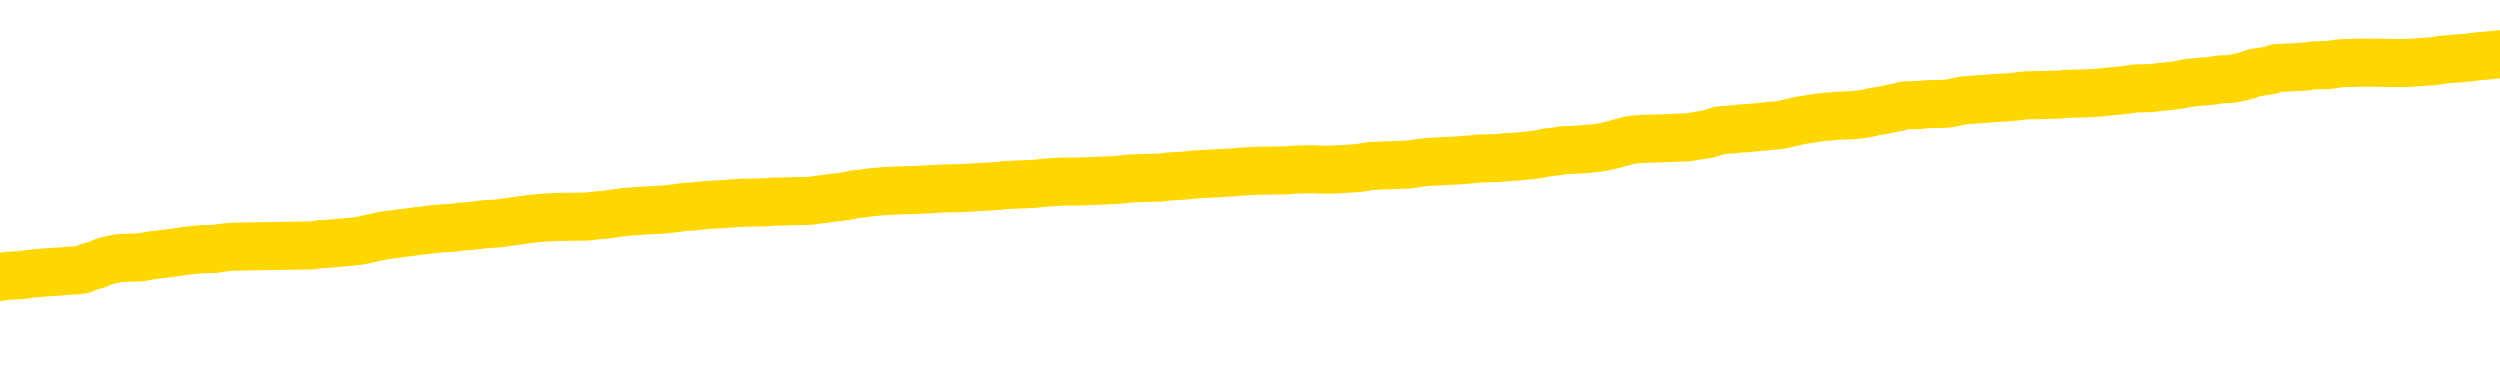 <svg xmlns="http://www.w3.org/2000/svg" version="1.1" viewBox="0 0 6500 1000">
	<path fill="none" stroke="gold" stroke-width="125" stroke-linecap="round" stroke-linejoin="round" d="M0 280462  L-1304137 280462 L-1303952 280460 L-1303462 280458 L-1303169 280457 L-1302857 280454 L-1302623 280453 L-1302569 280450 L-1302510 280448 L-1302357 280446 L-1302317 280444 L-1302184 280443 L-1301891 280441 L-1301351 280441 L-1300740 280440 L-1300693 280440 L-1300052 280439 L-1300019 280439 L-1299494 280439 L-1299361 280437 L-1298971 280435 L-1298643 280432 L-1298525 280430 L-1298314 280427 L-1297597 280427 L-1297027 280426 L-1296920 280426 L-1296746 280425 L-1296524 280422 L-1296123 280421 L-1296097 280418 L-1295169 280416 L-1295081 280413 L-1294999 280411 L-1294929 280408 L-1294632 280407 L-1294480 280404 L-1292590 280405 L-1292489 280405 L-1292227 280405 L-1291933 280407 L-1291792 280404 L-1291543 280404 L-1291507 280403 L-1291349 280402 L-1290885 280399 L-1290632 280398 L-1290420 280395 L-1290169 280394 L-1289820 280393 L-1288892 280390 L-1288799 280388 L-1288388 280386 L-1287217 280384 L-1286028 280382 L-1285936 280380 L-1285908 280377 L-1285642 280375 L-1285343 280372 L-1285215 280370 L-1285177 280367 L-1284363 280367 L-1283979 280368 L-1282918 280370 L-1282857 280370 L-1282592 280395 L-1282120 280420 L-1281928 280444 L-1281664 280468 L-1281328 280467 L-1281192 280466 L-1280737 280464 L-1279993 280463 L-1279976 280462 L-1279810 280459 L-1279742 280459 L-1279226 280458 L-1278198 280458 L-1278001 280457 L-1277513 280455 L-1277151 280454 L-1276742 280454 L-1276357 280455 L-1274653 280455 L-1274555 280455 L-1274483 280455 L-1274422 280455 L-1274237 280454 L-1273901 280454 L-1273260 280453 L-1273184 280451 L-1273122 280451 L-1272936 280450 L-1272856 280450 L-1272679 280449 L-1272660 280448 L-1272430 280448 L-1272042 280446 L-1271153 280446 L-1271114 280445 L-1271026 280444 L-1270998 280441 L-1269990 280440 L-1269840 280437 L-1269816 280436 L-1269683 280435 L-1269644 280434 L-1268385 280432 L-1268327 280432 L-1267788 280431 L-1267735 280431 L-1267688 280431 L-1267293 280430 L-1267154 280428 L-1266954 280427 L-1266807 280427 L-1266643 280427 L-1266366 280428 L-1266007 280428 L-1265455 280427 L-1264810 280426 L-1264551 280423 L-1264397 280422 L-1263996 280421 L-1263956 280420 L-1263836 280418 L-1263774 280420 L-1263760 280420 L-1263666 280420 L-1263373 280418 L-1263222 280413 L-1262891 280411 L-1262813 280408 L-1262738 280407 L-1262511 280403 L-1262445 280400 L-1262217 280398 L-1262164 280395 L-1262000 280394 L-1260994 280393 L-1260811 280391 L-1260260 280390 L-1259867 280388 L-1259469 280386 L-1258619 280384 L-1258541 280382 L-1257962 280381 L-1257520 280381 L-1257279 280380 L-1257122 280380 L-1256721 280377 L-1256701 280377 L-1256256 280376 L-1255850 280375 L-1255715 280372 L-1255539 280370 L-1255403 280367 L-1255153 280365 L-1254153 280363 L-1254071 280362 L-1253935 280361 L-1253897 280359 L-1253007 280358 L-1252791 280357 L-1252348 280356 L-1252230 280354 L-1252174 280353 L-1251497 280353 L-1251397 280352 L-1251368 280352 L-1250026 280350 L-1249621 280349 L-1249581 280348 L-1248653 280347 L-1248555 280345 L-1248422 280344 L-1248017 280343 L-1247991 280342 L-1247898 280340 L-1247682 280339 L-1247271 280336 L-1246117 280334 L-1245826 280331 L-1245797 280329 L-1245189 280327 L-1244939 280325 L-1244919 280324 L-1243990 280322 L-1243938 280320 L-1243816 280319 L-1243798 280316 L-1243643 280315 L-1243467 280312 L-1243331 280311 L-1243274 280310 L-1243166 280308 L-1243081 280307 L-1242848 280306 L-1242773 280304 L-1242464 280303 L-1242347 280302 L-1242177 280301 L-1242086 280299 L-1241983 280299 L-1241960 280298 L-1241883 280298 L-1241785 280296 L-1241418 280294 L-1241313 280293 L-1240810 280292 L-1240358 280290 L-1240320 280289 L-1240296 280288 L-1240255 280287 L-1240126 280285 L-1240025 280284 L-1239584 280283 L-1239302 280281 L-1238709 280280 L-1238579 280279 L-1238304 280276 L-1238152 280275 L-1237999 280274 L-1237914 280271 L-1237836 280270 L-1237650 280269 L-1237599 280269 L-1237571 280267 L-1237492 280266 L-1237469 280265 L-1237185 280262 L-1236582 280260 L-1235586 280258 L-1235288 280257 L-1234555 280256 L-1234310 280255 L-1234220 280253 L-1233643 280252 L-1232944 280251 L-1232192 280250 L-1231874 280248 L-1231491 280246 L-1231414 280244 L-1230779 280243 L-1230594 280242 L-1230506 280242 L-1230376 280242 L-1230064 280241 L-1230014 280239 L-1229872 280238 L-1229851 280237 L-1228883 280235 L-1228337 280234 L-1227859 280234 L-1227798 280234 L-1227474 280234 L-1227453 280233 L-1227391 280233 L-1227180 280232 L-1227104 280230 L-1227049 280229 L-1227026 280228 L-1226987 280227 L-1226972 280225 L-1226214 280224 L-1226198 280223 L-1225398 280221 L-1225246 280220 L-1224341 280219 L-1223835 280218 L-1223605 280215 L-1223564 280215 L-1223449 280214 L-1223272 280212 L-1222518 280214 L-1222383 280212 L-1222219 280211 L-1221901 280210 L-1221725 280207 L-1220703 280205 L-1220679 280202 L-1220428 280201 L-1220215 280198 L-1219581 280197 L-1219343 280195 L-1219311 280192 L-1219133 280189 L-1219052 280187 L-1218963 280186 L-1218898 280183 L-1218458 280181 L-1218435 280179 L-1217894 280178 L-1217638 280177 L-1217143 280175 L-1216266 280174 L-1216229 280173 L-1216176 280172 L-1216135 280170 L-1216018 280169 L-1215741 280168 L-1215534 280165 L-1215337 280163 L-1215314 280160 L-1215264 280158 L-1215224 280156 L-1215146 280155 L-1214549 280152 L-1214489 280151 L-1214385 280150 L-1214231 280149 L-1213599 280147 L-1212919 280146 L-1212616 280143 L-1212269 280142 L-1212071 280141 L-1212023 280138 L-1211703 280137 L-1211075 280136 L-1210928 280135 L-1210892 280133 L-1210834 280132 L-1210758 280129 L-1210516 280129 L-1210428 280128 L-1210334 280127 L-1210040 280126 L-1209906 280124 L-1209846 280123 L-1209809 280120 L-1209537 280120 L-1208531 280119 L-1208355 280118 L-1208304 280118 L-1208012 280117 L-1207819 280114 L-1207486 280113 L-1206980 280112 L-1206418 280109 L-1206403 280106 L-1206386 280105 L-1206286 280103 L-1206171 280100 L-1206132 280097 L-1206094 280096 L-1206029 280096 L-1206001 280095 L-1205862 280096 L-1205569 280096 L-1205519 280096 L-1205414 280096 L-1205149 280095 L-1204684 280094 L-1204540 280094 L-1204485 280091 L-1204428 280090 L-1204237 280089 L-1203872 280087 L-1203657 280087 L-1203463 280087 L-1203405 280087 L-1203346 280085 L-1203192 280083 L-1202922 280082 L-1202492 280089 L-1202477 280089 L-1202400 280087 L-1202335 280086 L-1202206 280077 L-1202183 280076 L-1201899 280074 L-1201851 280073 L-1201796 280072 L-1201334 280071 L-1201295 280071 L-1201254 280069 L-1201064 280068 L-1200584 280067 L-1200097 280066 L-1200080 280064 L-1200042 280063 L-1199786 280062 L-1199708 280059 L-1199478 280058 L-1199462 280055 L-1199168 280053 L-1198726 280051 L-1198279 280050 L-1197774 280049 L-1197620 280048 L-1197334 280046 L-1197294 280044 L-1196963 280043 L-1196741 280041 L-1196224 280039 L-1196148 280037 L-1195900 280035 L-1195706 280032 L-1195646 280031 L-1194869 280030 L-1194795 280030 L-1194565 280028 L-1194548 280028 L-1194486 280027 L-1194291 280026 L-1193826 280026 L-1193803 280025 L-1193673 280025 L-1192373 280025 L-1192356 280025 L-1192279 280023 L-1192185 280023 L-1191968 280023 L-1191816 280022 L-1191638 280023 L-1191583 280025 L-1191297 280026 L-1191257 280026 L-1190887 280026 L-1190447 280026 L-1190264 280026 L-1189943 280025 L-1189648 280025 L-1189202 280022 L-1189130 280021 L-1188668 280018 L-1188230 280017 L-1188048 280016 L-1186594 280013 L-1186462 280012 L-1186005 280009 L-1185779 280008 L-1185392 280005 L-1184876 280003 L-1183922 280000 L-1183127 279998 L-1182453 279996 L-1182027 279994 L-1181716 279993 L-1181486 279989 L-1180803 279985 L-1180790 279981 L-1180580 279976 L-1180558 279975 L-1180384 279972 L-1179434 279971 L-1179165 279968 L-1178350 279967 L-1178040 279965 L-1178002 279963 L-1177945 279961 L-1177328 279959 L-1176690 279957 L-1175064 279956 L-1174390 279954 L-1173748 279954 L-1173671 279954 L-1173614 279954 L-1173579 279954 L-1173550 279953 L-1173438 279950 L-1173421 279949 L-1173398 279948 L-1173244 279947 L-1173191 279944 L-1173113 279943 L-1172994 279942 L-1172896 279940 L-1172779 279939 L-1172509 279936 L-1172239 279935 L-1172222 279933 L-1172022 279931 L-1171875 279929 L-1171648 279927 L-1171514 279926 L-1171205 279925 L-1171146 279924 L-1170792 279921 L-1170444 279920 L-1170343 279919 L-1170279 279916 L-1170219 279915 L-1169834 279912 L-1169453 279911 L-1169349 279910 L-1169089 279908 L-1168818 279906 L-1168658 279904 L-1168626 279903 L-1168564 279902 L-1168423 279901 L-1168239 279899 L-1168194 279898 L-1167906 279898 L-1167890 279897 L-1167657 279897 L-1167596 279896 L-1167558 279896 L-1166978 279894 L-1166844 279893 L-1166821 279888 L-1166803 279879 L-1166785 279869 L-1166769 279858 L-1166745 279848 L-1166729 279841 L-1166707 279832 L-1166691 279823 L-1166667 279818 L-1166651 279812 L-1166629 279809 L-1166612 279806 L-1166563 279802 L-1166491 279798 L-1166456 279792 L-1166433 279787 L-1166397 279782 L-1166356 279777 L-1166319 279774 L-1166303 279769 L-1166279 279765 L-1166242 279763 L-1166225 279759 L-1166201 279756 L-1166184 279754 L-1166165 279751 L-1166149 279749 L-1166120 279745 L-1166094 279741 L-1166049 279740 L-1166032 279737 L-1165990 279736 L-1165942 279733 L-1165872 279731 L-1165856 279728 L-1165840 279726 L-1165778 279724 L-1165739 279723 L-1165700 279722 L-1165534 279720 L-1165469 279719 L-1165453 279718 L-1165408 279715 L-1165350 279714 L-1165137 279713 L-1165104 279712 L-1165062 279710 L-1164983 279709 L-1164446 279708 L-1164368 279706 L-1164264 279704 L-1164175 279703 L-1163999 279701 L-1163648 279700 L-1163492 279699 L-1163055 279697 L-1162898 279696 L-1162768 279695 L-1162064 279692 L-1161863 279691 L-1160902 279689 L-1160420 279687 L-1160321 279687 L-1160229 279686 L-1159984 279685 L-1159910 279683 L-1159468 279681 L-1159372 279680 L-1159356 279678 L-1159340 279677 L-1159316 279676 L-1158850 279674 L-1158633 279673 L-1158493 279672 L-1158199 279671 L-1158111 279669 L-1158069 279668 L-1158040 279667 L-1157867 279666 L-1157808 279664 L-1157732 279663 L-1157651 279662 L-1157581 279662 L-1157272 279660 L-1157187 279659 L-1156973 279658 L-1156938 279657 L-1156255 279655 L-1156156 279654 L-1155951 279653 L-1155904 279651 L-1155626 279650 L-1155564 279649 L-1155547 279646 L-1155469 279645 L-1155161 279643 L-1155136 279641 L-1155082 279639 L-1155060 279637 L-1154937 279636 L-1154801 279634 L-1154557 279632 L-1154432 279632 L-1153785 279631 L-1153769 279631 L-1153744 279631 L-1153564 279628 L-1153488 279627 L-1153396 279626 L-1152968 279625 L-1152552 279623 L-1152159 279621 L-1152081 279620 L-1152062 279618 L-1151698 279617 L-1151462 279616 L-1151234 279614 L-1150921 279613 L-1150843 279612 L-1150762 279609 L-1150584 279607 L-1150568 279605 L-1150303 279603 L-1150223 279602 L-1149993 279600 L-1149767 279599 L-1149451 279599 L-1149276 279598 L-1148915 279598 L-1148523 279596 L-1148453 279594 L-1148390 279593 L-1148249 279590 L-1148198 279589 L-1148096 279586 L-1147594 279585 L-1147397 279584 L-1147150 279582 L-1146965 279581 L-1146665 279580 L-1146589 279579 L-1146423 279576 L-1145539 279575 L-1145510 279572 L-1145387 279570 L-1144808 279568 L-1144730 279567 L-1144017 279567 L-1143705 279567 L-1143492 279567 L-1143475 279567 L-1143089 279567 L-1142564 279565 L-1142117 279563 L-1141788 279562 L-1141635 279561 L-1141309 279561 L-1141131 279559 L-1141049 279559 L-1140843 279557 L-1140668 279556 L-1139739 279554 L-1138849 279553 L-1138810 279552 L-1138582 279552 L-1138203 279550 L-1137415 279549 L-1137181 279548 L-1137105 279547 L-1136748 279545 L-1136176 279543 L-1135909 279542 L-1135522 279540 L-1135419 279540 L-1135249 279540 L-1134630 279540 L-1134419 279540 L-1134111 279540 L-1134058 279539 L-1133931 279538 L-1133878 279536 L-1133758 279535 L-1133422 279533 L-1132463 279531 L-1132332 279529 L-1132130 279527 L-1131499 279526 L-1131187 279525 L-1130773 279524 L-1130746 279522 L-1130601 279521 L-1130181 279520 L-1128848 279520 L-1128801 279519 L-1128673 279516 L-1128656 279515 L-1128078 279512 L-1127872 279511 L-1127842 279510 L-1127802 279508 L-1127744 279507 L-1127707 279506 L-1127628 279504 L-1127485 279503 L-1127031 279502 L-1126913 279501 L-1126628 279499 L-1126255 279498 L-1126159 279497 L-1125832 279496 L-1125477 279494 L-1125307 279493 L-1125260 279492 L-1125151 279490 L-1125062 279489 L-1125034 279488 L-1124958 279485 L-1124654 279484 L-1124621 279481 L-1124549 279480 L-1124181 279479 L-1123846 279478 L-1123765 279478 L-1123545 279476 L-1123374 279475 L-1123346 279474 L-1122849 279473 L-1122300 279470 L-1121419 279469 L-1121321 279466 L-1121244 279465 L-1120969 279464 L-1120722 279461 L-1120648 279460 L-1120586 279457 L-1120468 279456 L-1120425 279455 L-1120315 279453 L-1120238 279451 L-1119538 279450 L-1119292 279448 L-1119252 279447 L-1119096 279446 L-1118497 279446 L-1118270 279446 L-1118178 279446 L-1117703 279446 L-1117105 279443 L-1116586 279442 L-1116565 279441 L-1116419 279439 L-1116099 279439 L-1115557 279439 L-1115325 279439 L-1115155 279439 L-1114668 279438 L-1114441 279437 L-1114356 279435 L-1114010 279434 L-1113684 279434 L-1113161 279433 L-1112833 279432 L-1112233 279430 L-1112035 279428 L-1111983 279427 L-1111943 279425 L-1111661 279424 L-1110977 279421 L-1110667 279420 L-1110642 279418 L-1110451 279416 L-1110228 279415 L-1110142 279414 L-1109478 279411 L-1109454 279410 L-1109232 279407 L-1108902 279406 L-1108550 279404 L-1108345 279402 L-1108113 279400 L-1107855 279398 L-1107665 279396 L-1107618 279395 L-1107391 279393 L-1107356 279392 L-1107200 279391 L-1106985 279389 L-1106812 279388 L-1106721 279387 L-1106444 279386 L-1106200 279384 L-1105885 279383 L-1105459 279383 L-1105421 279383 L-1104938 279383 L-1104705 279383 L-1104493 279382 L-1104267 279381 L-1103717 279381 L-1103470 279379 L-1102636 279379 L-1102580 279378 L-1102558 279377 L-1102400 279375 L-1101939 279374 L-1101898 279373 L-1101558 279370 L-1101425 279369 L-1101202 279368 L-1100630 279366 L-1100158 279365 L-1099963 279364 L-1099771 279363 L-1099581 279361 L-1099479 279360 L-1099111 279359 L-1099065 279358 L-1098983 279356 L-1097690 279355 L-1097641 279354 L-1097373 279354 L-1097228 279354 L-1096677 279354 L-1096560 279352 L-1096479 279351 L-1096119 279350 L-1095896 279349 L-1095614 279347 L-1095285 279345 L-1094777 279343 L-1094665 279342 L-1094586 279341 L-1094422 279340 L-1094127 279340 L-1093659 279340 L-1093462 279341 L-1093411 279341 L-1092762 279340 L-1092640 279338 L-1092186 279338 L-1092150 279337 L-1091682 279336 L-1091571 279335 L-1091555 279333 L-1091338 279333 L-1091158 279332 L-1090626 279332 L-1089596 279332 L-1089397 279331 L-1088939 279329 L-1087990 279327 L-1087892 279326 L-1087538 279323 L-1087477 279322 L-1087463 279320 L-1087427 279319 L-1087058 279318 L-1086938 279317 L-1086696 279315 L-1086532 279314 L-1086345 279313 L-1086224 279312 L-1085153 279309 L-1084295 279308 L-1084083 279305 L-1083986 279304 L-1083811 279301 L-1083478 279300 L-1083406 279299 L-1083349 279297 L-1083173 279297 L-1082785 279296 L-1082549 279295 L-1082438 279294 L-1082321 279292 L-1081340 279291 L-1081315 279290 L-1080720 279287 L-1080688 279287 L-1080539 279286 L-1080255 279285 L-1079343 279285 L-1078397 279285 L-1078244 279283 L-1078141 279283 L-1078010 279282 L-1077867 279281 L-1077840 279280 L-1077726 279278 L-1077508 279277 L-1076826 279276 L-1076697 279274 L-1076394 279273 L-1076154 279271 L-1075821 279269 L-1075182 279268 L-1074840 279266 L-1074778 279264 L-1074622 279264 L-1073701 279264 L-1073230 279264 L-1073187 279264 L-1073174 279263 L-1073133 279262 L-1073111 279260 L-1073084 279259 L-1072940 279258 L-1072517 279257 L-1072182 279257 L-1071991 279255 L-1071562 279255 L-1071375 279254 L-1070986 279251 L-1070451 279250 L-1070079 279249 L-1070057 279249 L-1069807 279248 L-1069689 279246 L-1069613 279245 L-1069477 279244 L-1069438 279243 L-1069358 279241 L-1068964 279240 L-1068468 279239 L-1068356 279236 L-1068183 279235 L-1067875 279234 L-1067427 279232 L-1067104 279231 L-1066962 279228 L-1066535 279226 L-1066381 279223 L-1066326 279221 L-1065512 279220 L-1065493 279218 L-1065121 279217 L-1065064 279217 L-1063935 279216 L-1063867 279216 L-1063309 279214 L-1063114 279213 L-1062978 279212 L-1062744 279211 L-1062397 279209 L-1062363 279207 L-1062327 279205 L-1062259 279203 L-1061910 279202 L-1061738 279200 L-1061253 279199 L-1061237 279198 L-1060912 279196 L-1060754 279195 L-1059613 279193 L-1059589 279191 L-1059397 279189 L-1059203 279188 L-1058953 279186 L-1058936 279185 L-1057916 279184 L-1057618 279182 L-1057543 279181 L-1057406 279179 L-1057231 279177 L-1056654 279175 L-1056438 279173 L-1056375 279172 L-1056244 279171 L-1056207 279168 L-1055684 279167 L-1055546 279671 L-1055532 279671 L-1055509 279671 L-1055488 279671 L-1055261 279166 L-1054485 279166 L-1054444 279166 L-1054076 279166 L-1053998 279165 L-1053946 279163 L-1053273 279162 L-1052530 279161 L-1052105 279161 L-1051658 279159 L-1050596 279158 L-1050284 279156 L-1049874 279156 L-1049802 279154 L-1049278 279154 L-1049183 279154 L-1049165 279154 L-1048721 279153 L-1048535 279150 L-1047755 279148 L-1047083 279147 L-1046670 279143 L-1046439 279140 L-1046298 279139 L-1046216 279136 L-1046196 279135 L-1046120 279135 L-1045992 279134 L-1045675 279135 L-1045451 279135 L-1045126 279134 L-1045064 279134 L-1044694 279134 L-1044661 279134 L-1044452 279134 L-1043784 279134 L-1043707 279134 L-1043549 279131 L-1043438 279131 L-1043112 279130 L-1042957 279129 L-1042616 279129 L-1042559 279126 L-1042221 279124 L-1042017 279122 L-1041964 279120 L-1040588 279119 L-1040458 279117 L-1040025 279116 L-1039704 279115 L-1038877 279112 L-1038753 279111 L-1038022 279108 L-1037867 279106 L-1037826 279104 L-1037772 279103 L-1037749 279102 L-1037635 279101 L-1037338 279099 L-1037049 279098 L-1036994 279097 L-1036874 279096 L-1036843 279094 L-1036744 279093 L-1036300 279093 L-1036148 279092 L-1035313 279092 L-1034771 279090 L-1034436 279090 L-1034421 279089 L-1034345 279088 L-1034229 279087 L-1034034 279085 L-1033770 279084 L-1032935 279083 L-1032839 279081 L-1032317 279080 L-1032276 279079 L-1032176 279078 L-1031348 279078 L-1031213 279076 L-1030874 279076 L-1030320 279075 L-1029941 279074 L-1029778 279073 L-1029468 279071 L-1028655 279070 L-1028349 279069 L-1028081 279069 L-1027759 279069 L-1027438 279070 L-1027163 279070 L-1026334 279067 L-1026239 279066 L-1026146 279062 L-1026042 279058 L-1025655 279055 L-1025175 279052 L-1025159 279051 L-1025040 279050 L-1024672 279047 L-1024577 279046 L-1023743 279043 L-1023666 279042 L-1023367 279041 L-1023276 279039 L-1022869 279037 L-1022759 279034 L-1022059 279033 L-1021586 279032 L-1021526 279030 L-1021307 279028 L-1021033 279027 L-1020921 279025 L-1019893 279024 L-1019507 279023 L-1019487 279021 L-1019154 279020 L-1018909 279019 L-1018476 279018 L-1018366 279016 L-1018248 279015 L-1017796 279012 L-1017206 279011 L-1016869 279010 L-1014977 279009 L-1014863 279006 L-1014651 279005 L-1013333 279004 L-1013226 278716 L-1013160 278432 L-1013124 278170 L-1013062 278170 L-1012563 278455 L-1011888 278736 L-1011866 278996 L-1011595 278993 L-1010627 278993 L-1009938 278992 L-1009776 278991 L-1009235 278989 L-1009146 278988 L-1008126 278987 L-1007179 278984 L-1006813 278986 L-1006710 278987 L-1006122 278987 L-1006062 278987 L-1005962 278986 L-1005522 278983 L-1005414 278982 L-1004973 278981 L-1003973 278977 L-1003716 278973 L-1003613 278969 L-1003483 278966 L-1003117 278964 L-1002536 278961 L-1002505 278960 L-1002189 278959 L-1000206 278958 L-1000091 278956 L-1000023 278956 L-999664 278955 L-998046 278954 L-997868 278954 L-997724 278954 L-996901 278955 L-996849 278956 L-996794 278956 L-996360 278956 L-995380 278958 L-995306 278958 L-994221 278956 L-994008 278956 L-993292 278954 L-992903 278952 L-992685 278950 L-992365 278947 L-991871 278945 L-991744 278943 L-991515 278941 L-991282 278938 L-991223 278937 L-990934 278936 L-990662 278933 L-989632 278932 L-987967 278931 L-987547 278929 L-987410 278928 L-987254 278928 L-986949 278927 L-986721 278924 L-986562 278923 L-986403 278920 L-986234 278918 L-986186 278917 L-986133 278915 L-986111 278915 L-985725 278914 L-985475 278914 L-985205 278914 L-985044 278914 L-984955 278914 L-983296 278914 L-983131 278915 L-982751 278914 L-982291 278914 L-981681 278912 L-980588 278910 L-980157 278909 L-980126 278908 L-980063 278906 L-980046 278905 L-978342 278904 L-978300 278903 L-977834 278901 L-977647 278900 L-977615 278897 L-977019 278896 L-976970 278895 L-976647 278894 L-976596 278892 L-976386 278891 L-976368 278890 L-976101 278887 L-976049 278886 L-975580 278885 L-975069 278882 L-974991 278882 L-974696 278881 L-974680 278880 L-974641 278878 L-974570 278877 L-974413 278876 L-973467 278876 L-973411 278876 L-972890 278876 L-972697 278874 L-972596 278874 L-972370 278873 L-971861 278873 L-971473 278908 L-971403 278908 L-971055 278906 L-970698 278905 L-969569 278868 L-969517 278866 L-969291 278864 L-969257 278863 L-969132 278860 L-969034 278860 L-968769 278860 L-968029 278862 L-967450 278862 L-967157 278862 L-966451 278862 L-966272 278860 L-966249 278860 L-965613 278859 L-965302 278858 L-964905 278858 L-964876 278857 L-964855 278855 L-964701 278854 L-964016 278854 L-963999 278854 L-963659 278854 L-963387 278853 L-963349 278851 L-963293 278849 L-963271 278848 L-963200 278846 L-962868 278845 L-962761 278844 L-962733 278841 L-962535 278840 L-962382 278839 L-961514 278837 L-960951 278835 L-960935 278835 L-960834 278834 L-960732 278835 L-960585 278835 L-960507 278835 L-960469 278834 L-960414 278832 L-960340 278831 L-960195 278830 L-959714 278830 L-959309 278828 L-958443 278830 L-958423 278830 L-958165 278830 L-958089 278830 L-958060 278828 L-958049 278826 L-958032 278825 L-957739 278823 L-957700 278822 L-957628 278821 L-957554 278820 L-957349 278818 L-957189 278814 L-956888 278811 L-956810 278805 L-956793 278802 L-956577 278799 L-956346 278799 L-956236 278800 L-955866 278802 L-955708 278802 L-955476 278802 L-955308 278802 L-955163 278800 L-955031 278799 L-953755 278796 L-953351 278794 L-953291 278793 L-953174 278790 L-952749 278789 L-952733 278786 L-952671 278785 L-952398 278782 L-952286 278781 L-952003 278779 L-951726 278777 L-951301 278775 L-951278 278773 L-951200 278772 L-951075 278771 L-950488 278770 L-950097 278768 L-949761 278767 L-949172 278766 L-949070 278766 L-948900 278765 L-948763 278765 L-947936 278763 L-946750 278762 L-946714 278761 L-946659 278761 L-946438 278759 L-946233 278759 L-946079 278759 L-945822 278758 L-945745 278757 L-945203 278756 L-945166 278754 L-944918 278753 L-944530 278752 L-943704 278750 L-943346 278749 L-943036 278749 L-942778 278748 L-942554 278747 L-942148 278745 L-942031 278744 L-941848 278743 L-941795 278743 L-941606 278742 L-941436 278740 L-941407 278739 L-941126 278738 L-940816 278736 L-940678 278735 L-940368 278734 L-940174 278734 L-940159 278733 L-939439 278733 L-939306 278730 L-939008 278729 L-938918 278727 L-938317 278727 L-938279 278726 L-938200 278725 L-937580 278724 L-937429 278721 L-937388 278720 L-937077 278719 L-936886 278717 L-936693 278715 L-936637 278712 L-936328 278711 L-936276 278710 L-936221 278711 L-936196 278711 L-936071 278711 L-935260 278710 L-935184 278708 L-934643 278707 L-934374 278706 L-933715 278704 L-932807 278703 L-932566 278702 L-932034 278701 L-931817 278699 L-930709 278701 L-930659 278701 L-929883 278701 L-929335 278699 L-929224 278698 L-929071 278696 L-929016 278694 L-928851 278693 L-928474 278692 L-928026 278690 L-927971 278689 L-927817 278688 L-927137 278687 L-926917 278685 L-926399 278684 L-925550 278681 L-925534 278680 L-923743 278679 L-923189 278678 L-923071 278676 L-922066 278675 L-922029 278674 L-921796 278674 L-921704 278674 L-921664 278674 L-921332 278673 L-920980 278671 L-920715 278669 L-920428 278667 L-920117 278665 L-919863 278662 L-919769 278661 L-919279 278660 L-919072 278658 L-918506 278657 L-918392 278658 L-918041 278657 L-917989 278657 L-917949 278657 L-917346 278655 L-916612 278652 L-916031 278650 L-915795 278647 L-915255 278643 L-915102 278641 L-914601 278639 L-914391 278637 L-914368 278637 L-914309 278635 L-913347 278635 L-913169 278634 L-912727 278633 L-912703 278630 L-912548 278629 L-912466 278629 L-912316 278630 L-911669 278630 L-911619 278629 L-910499 278628 L-909515 278627 L-909454 278625 L-908733 278624 L-907868 278623 L-907489 278621 L-907271 278621 L-906511 278620 L-906459 278619 L-906150 278616 L-905298 278616 L-905105 278615 L-904929 278614 L-904704 278614 L-904578 278612 L-904385 278612 L-904153 278611 L-903983 278612 L-903697 278611 L-903418 278611 L-903335 278610 L-903164 278609 L-903147 278606 L-902993 278605 L-902954 278604 L-902179 278602 L-902102 278602 L-901870 278600 L-901443 278598 L-901098 278597 L-900514 278596 L-900246 278596 L-899987 278596 L-899857 278593 L-899841 278592 L-899727 278591 L-899703 278589 L-899469 278588 L-899433 278587 L-898117 278587 L-898062 278586 L-897383 278583 L-896810 278583 L-896685 278583 L-896532 278583 L-896455 278583 L-896143 278581 L-895870 278579 L-895781 278577 L-895679 278577 L-894751 278575 L-894675 278575 L-894311 278575 L-894286 278574 L-894250 278573 L-893474 278570 L-893382 278569 L-893242 278568 L-892841 278566 L-892579 278566 L-892335 278568 L-892121 278566 L-892041 278566 L-891965 278566 L-891888 278566 L-891701 278568 L-891635 278568 L-891385 278568 L-891330 278566 L-891193 278565 L-891113 278563 L-891000 278561 L-890776 278560 L-890612 278559 L-890571 278558 L-890402 278556 L-890031 278555 L-890016 278554 L-889900 278552 L-889179 278551 L-889143 278550 L-889010 278550 L-888662 278549 L-888251 278549 L-888215 278549 L-888137 278547 L-888098 278546 L-887734 278545 L-887529 278543 L-887514 278542 L-887169 278541 L-886820 278541 L-886495 278541 L-886393 278540 L-886240 278540 L-886046 278538 L-885814 278538 L-885722 278538 L-885566 278538 L-885489 278538 L-885448 278537 L-885335 278536 L-885311 278535 L-885061 278535 L-884922 278532 L-884344 278528 L-883516 278526 L-883028 278523 L-882906 278522 L-882868 278520 L-882855 278519 L-882703 278517 L-882602 278514 L-882369 278513 L-881979 278510 L-881674 278509 L-881659 278508 L-881488 278506 L-881250 278504 L-880653 278504 L-880049 278503 L-880010 278503 L-879969 278503 L-879816 278501 L-879763 278500 L-879700 278499 L-879632 278497 L-879578 278495 L-879553 278494 L-879506 278492 L-879411 278490 L-879274 278489 L-879121 278487 L-878989 278486 L-878948 278486 L-878912 278485 L-878850 278483 L-878577 278481 L-878263 278480 L-878222 278477 L-878137 278476 L-877959 278474 L-877722 278473 L-877364 278472 L-877334 278471 L-876765 278469 L-876642 278468 L-876406 278467 L-876383 278467 L-876102 278466 L-875817 278466 L-875561 278466 L-874989 278464 L-874693 278463 L-874617 278462 L-873918 278460 L-873840 278459 L-873805 278458 L-873779 278457 L-873727 278454 L-873533 278453 L-873393 278450 L-873357 278449 L-873317 278448 L-872721 278446 L-872489 278445 L-872206 278454 L-872151 278462 L-872077 278471 L-871999 278478 L-871763 278476 L-871519 278474 L-871383 278473 L-871277 278472 L-871197 278471 L-870810 278468 L-870683 278467 L-870531 278466 L-870493 278464 L-870347 278463 L-870125 278462 L-869952 278460 L-869883 278459 L-869061 278457 L-869045 278457 L-868750 278455 L-867963 278454 L-867653 278454 L-867506 278453 L-867278 278451 L-867078 278449 L-866141 278448 L-866104 278446 L-866081 278445 L-866040 278443 L-865772 278441 L-865175 278440 L-865112 278439 L-865076 278437 L-865059 278436 L-864364 278436 L-864163 278436 L-864131 278436 L-863798 278436 L-863690 278435 L-863065 278432 L-862561 278431 L-862524 278428 L-862082 278428 L-861985 278427 L-861827 278427 L-861513 278427 L-861501 278427 L-861061 278428 L-860579 278430 L-860450 278430 L-860130 278430 L-860061 278428 L-859757 278428 L-859581 278427 L-859388 278426 L-859145 278423 L-858947 278421 L-858922 278418 L-858344 278417 L-858274 278416 L-857864 278414 L-857810 278413 L-857763 278412 L-857399 278411 L-857253 278409 L-857048 278408 L-856952 278408 L-856796 278407 L-856735 278405 L-856587 278403 L-856487 278402 L-855930 278402 L-855908 278404 L-855736 278405 L-855194 278407 L-855133 278407 L-855079 278404 L-855050 278402 L-854979 278400 L-854963 278398 L-854899 278396 L-854863 278394 L-854708 278393 L-854382 278391 L-853816 278390 L-853802 278389 L-853740 278386 L-853638 278384 L-853592 278384 L-853349 278382 L-852927 278382 L-852772 278382 L-851031 278380 L-850489 278379 L-849546 278377 L-849137 278376 L-848595 278373 L-848399 278372 L-848230 278371 L-847935 278370 L-847820 278368 L-847805 278368 L-847650 278367 L-847510 278366 L-847433 278363 L-847302 278363 L-846954 278363 L-846583 278365 L-845985 278365 L-845809 278365 L-845653 278363 L-845384 278362 L-845233 278362 L-844942 278366 L-844918 278368 L-844835 278371 L-844607 278373 L-843908 278372 L-843781 278371 L-843350 278370 L-843256 278368 L-842051 278368 L-842002 278367 L-841708 278367 L-841305 278366 L-841029 278363 L-841010 278362 L-840892 278361 L-840816 278359 L-840634 278358 L-840154 278357 L-839703 278354 L-839293 278353 L-839262 278352 L-838844 278350 L-838730 278350 L-838612 278350 L-838597 278350 L-838402 278349 L-838381 278347 L-838148 278345 L-837705 278344 L-837386 278342 L-836921 278342 L-836756 278340 L-836601 278339 L-836445 278339 L-835992 278339 L-835672 278339 L-835618 278340 L-835246 278340 L-835209 278342 L-834882 278342 L-834766 278340 L-834667 278339 L-834341 278336 L-833954 278335 L-833693 278334 L-833335 278331 L-833078 278330 L-830908 278329 L-830859 278327 L-830836 278326 L-830425 278326 L-830363 278326 L-830293 278327 L-830062 278327 L-829751 278326 L-829448 278324 L-829404 278322 L-829096 278321 L-828963 278320 L-828746 278319 L-828034 278317 L-827879 278317 L-827741 278316 L-827592 278316 L-827571 278316 L-827376 278315 L-827351 278313 L-827260 278312 L-827238 278311 L-827222 278310 L-827122 278308 L-826193 278307 L-825735 278307 L-824643 278304 L-824220 278304 L-823817 278303 L-823778 278302 L-823524 278301 L-822750 278298 L-822734 278297 L-822709 278296 L-822516 278294 L-821780 278293 L-821511 278292 L-821470 278290 L-821071 278288 L-821046 278287 L-820257 278285 L-819577 278284 L-818206 278283 L-817936 278281 L-817887 278280 L-817350 278278 L-817317 278276 L-817215 278274 L-816891 278273 L-816812 278271 L-816543 278271 L-815630 278270 L-815492 278270 L-815243 278267 L-814697 278267 L-814275 278266 L-814082 278265 L-814067 278265 L-813929 278262 L-813835 278261 L-813708 278260 L-813448 278258 L-813423 278256 L-813332 278255 L-813022 278253 L-812961 278252 L-812844 278252 L-812495 278252 L-811684 278252 L-811453 278250 L-810624 278250 L-810391 278247 L-810175 278246 L-809656 278246 L-809018 278244 L-808602 278243 L-808280 278242 L-807799 278241 L-807373 278241 L-807312 278239 L-806964 278239 L-806923 278238 L-806909 278237 L-806810 278234 L-806764 278234 L-806279 278233 L-805478 278233 L-805143 278233 L-804062 278232 L-803582 278230 L-803559 278229 L-803419 278228 L-802863 278227 L-802166 278225 L-801857 278224 L-801636 278223 L-801531 278221 L-801428 278219 L-800757 278218 L-800663 278216 L-800641 278216 L-800564 278215 L-800386 278215 L-800214 278215 L-800033 278214 L-800020 278212 L-799944 278211 L-799779 278210 L-799264 278209 L-799248 278207 L-799108 278207 L-798745 278206 L-798721 278206 L-798591 278205 L-798566 278204 L-798204 278202 L-797678 278200 L-797585 278198 L-797369 278196 L-797275 278195 L-797251 278193 L-796787 278192 L-796710 278192 L-796308 278191 L-795857 278191 L-794605 278189 L-794567 278188 L-794135 278187 L-794102 278186 L-793383 278184 L-793207 278183 L-793071 278182 L-792765 278181 L-792710 278179 L-792685 278177 L-792669 278174 L-792494 278173 L-792304 278172 L-791797 278172 L-791423 278161 L-791085 278150 L-791046 278140 L-790327 278131 L-790234 278129 L-790195 278128 L-789653 278128 L-789630 278127 L-789228 278126 L-788802 278124 L-788531 278124 L-788351 278123 L-788106 278120 L-788082 278119 L-788026 278117 L-787409 278115 L-786906 278114 L-786519 278114 L-785900 278115 L-785684 278115 L-785529 278117 L-784237 278114 L-784137 278113 L-783695 278110 L-783364 278109 L-783063 278106 L-782821 278105 L-782086 278103 L-781507 278101 L-780677 278100 L-780577 278099 L-780019 278097 L-779881 278096 L-778239 278095 L-778179 278095 L-778085 278095 L-777118 278095 L-776940 278094 L-776653 278094 L-776435 278094 L-776357 278092 L-776086 278092 L-775971 278091 L-775817 278090 L-775507 278089 L-775429 278087 L-775338 278087 L-775261 278086 L-775144 278086 L-774965 278085 L-774873 278083 L-774835 278082 L-774332 278082 L-774113 278081 L-773984 278081 L-773829 278080 L-773774 278078 L-773650 278078 L-773265 278077 L-772756 278076 L-772684 278074 L-772204 278073 L-772127 278072 L-772026 278072 L-771793 278071 L-771328 278071 L-771098 278071 L-771082 278071 L-770850 278071 L-770695 278071 L-770633 278071 L-770440 278069 L-770169 278067 L-769418 278066 L-768465 278066 L-768429 278064 L-768204 278064 L-767764 278064 L-767483 278062 L-767135 278060 L-766066 278059 L-765138 278059 L-765007 278059 L-764961 278059 L-764891 278058 L-764737 278058 L-764659 278055 L-764486 278053 L-764051 278050 L-763847 278049 L-763786 278046 L-763204 278045 L-763050 278043 L-762934 278041 L-762894 278040 L-762724 278039 L-762587 278037 L-762376 278035 L-762299 278034 L-762276 278032 L-762067 278030 L-761657 278028 L-761632 278027 L-761409 278026 L-761264 278025 L-761229 278023 L-761216 278022 L-761193 278021 L-760960 278020 L-760775 278018 L-760557 278017 L-760532 278016 L-759843 278014 L-759739 278013 L-759704 278012 L-759683 278011 L-759489 278009 L-759436 278008 L-759319 278005 L-759237 278005 L-759126 278004 L-758812 278003 L-758352 278002 L-758097 278000 L-757863 277998 L-757733 277996 L-757381 277995 L-757322 277994 L-757169 277993 L-756597 277990 L-756510 277989 L-756357 277986 L-756061 277984 L-755691 277981 L-755388 277979 L-755311 277977 L-754906 277976 L-754738 277976 L-754594 277976 L-754054 277976 L-753993 277976 L-753978 277973 L-753812 277972 L-753606 277971 L-753531 277971 L-753438 277970 L-753028 277968 L-753013 277967 L-752989 277967 L-752796 277966 L-752720 277977 L-752549 277989 L-752487 277999 L-752471 278011 L-751957 278009 L-751735 278008 L-751116 278005 L-750863 278004 L-750669 278003 L-750630 278002 L-750556 278002 L-750491 278002 L-749840 278002 L-749802 278003 L-749628 278003 L-749562 278003 L-748888 278003 L-748499 278000 L-748237 277999 L-747999 277998 L-747921 277995 L-747906 277993 L-747704 277991 L-747333 277989 L-747107 277988 L-746472 277986 L-746452 277986 L-746065 277985 L-745971 277985 L-745913 277984 L-745637 277982 L-745328 277982 L-745250 277981 L-744399 277982 L-744056 277989 L-743619 277996 L-743186 278003 L-742691 278009 L-742541 278008 L-742273 278009 L-741035 278011 L-740978 278013 L-739214 278014 L-739024 278013 L-738014 278012 L-737863 278011 L-737487 278013 L-737166 278016 L-736561 278018 L-736491 278021 L-736314 278020 L-735486 278018 L-735347 278017 L-734960 278016 L-734776 278014 L-734732 278013 L-734612 278012 L-734402 278011 L-733955 278008 L-733607 278007 L-733474 278005 L-733066 278004 L-732715 278004 L-732430 278003 L-732236 278002 L-732082 278002 L-731918 278000 L-731850 277999 L-731750 277999 L-731516 277998 L-731400 277998 L-731347 277996 L-730805 277996 L-730341 277995 L-729159 277995 L-729025 277995 L-729001 277995 L-728948 277995 L-728280 277995 L-727245 277993 L-727052 277991 L-726872 277990 L-726720 277990 L-726680 277989 L-726665 277989 L-726603 277988 L-726278 277986 L-725118 277985 L-724924 277984 L-724747 277982 L-723633 277981 L-722773 277980 L-722667 277980 L-722193 277979 L-722001 277979 L-719679 277977 L-719601 277976 L-719480 277973 L-719446 277972 L-719408 277970 L-719314 277966 L-719098 277963 L-718517 277961 L-718131 277959 L-717358 277958 L-717280 277957 L-716583 277957 L-716041 277957 L-716000 277956 L-715870 277956 L-715406 277954 L-715367 277953 L-715233 277952 L-714865 277950 L-714835 277949 L-714685 277949 L-714284 277948 L-712460 277949 L-711653 277948 L-710935 277948 L-710918 277948 L-710604 277945 L-710043 277944 L-709541 277943 L-709022 277942 L-709001 277940 L-707257 277939 L-707088 277938 L-706892 277936 L-705998 277935 L-705480 277933 L-705269 277931 L-705011 277930 L-704302 277929 L-703352 277927 L-702693 277926 L-702654 277924 L-702368 277922 L-702285 277921 L-702190 277921 L-702058 277920 L-701981 277920 L-701245 277920 L-700908 277919 L-700859 277920 L-700603 277920 L-700317 277919 L-699891 277919 L-699311 277917 L-699052 277917 L-698901 277916 L-698653 277916 L-698615 277916 L-697818 277915 L-697780 277913 L-697603 277913 L-697194 277911 L-696965 277911 L-696889 277911 L-696757 277911 L-696641 277910 L-696293 277908 L-696230 277907 L-696077 277906 L-695337 277904 L-695225 277903 L-695055 277902 L-695016 277901 L-694721 277901 L-694320 277901 L-694144 277901 L-694049 277901 L-693740 277899 L-692938 277898 L-692480 277896 L-691960 277894 L-691471 277893 L-690776 277892 L-689729 277890 L-689460 277890 L-689406 277889 L-689246 277889 L-688994 277889 L-688748 277888 L-688669 277887 L-688455 277884 L-688143 277883 L-687679 277880 L-687665 277879 L-687369 277879 L-687355 277878 L-686364 277876 L-685692 277875 L-685357 277873 L-684741 277873 L-684604 277871 L-683965 277870 L-683835 277869 L-682884 277866 L-682785 277864 L-682225 277862 L-681816 277862 L-681388 277862 L-681297 277861 L-680462 277861 L-680099 277861 L-680059 277862 L-679927 277864 L-679750 277864 L-679533 277864 L-679480 277862 L-679323 277860 L-679070 277858 L-677970 277857 L-677892 277856 L-677673 277855 L-677542 277852 L-677506 277851 L-677312 277850 L-677213 277848 L-676729 277847 L-676445 277846 L-676285 277844 L-676190 277842 L-675918 277841 L-675648 277839 L-675632 277834 L-675494 277830 L-675356 277827 L-675029 277821 L-674720 277819 L-674679 277818 L-674603 277815 L-674488 277814 L-673637 277811 L-673311 277810 L-672980 277809 L-672847 277809 L-672631 277809 L-672615 277809 L-671934 277809 L-671841 277806 L-671817 277805 L-671802 277802 L-671763 277801 L-671351 277798 L-671082 277797 L-671042 277796 L-670674 277796 L-670464 277795 L-669381 277795 L-669365 277793 L-669336 277792 L-669316 277792 L-668939 277789 L-668684 277788 L-668436 277786 L-668297 277783 L-668164 277782 L-667833 277781 L-667740 277779 L-667679 277778 L-667121 277777 L-667059 277775 L-666904 277774 L-666709 277773 L-666517 277772 L-666501 277770 L-666463 277769 L-666424 277768 L-666153 277766 L-666030 277765 L-665998 277764 L-665898 277764 L-665743 277764 L-665601 277764 L-665317 277763 L-664992 277763 L-664296 277761 L-664273 277761 L-663764 277761 L-662918 277761 L-662555 277760 L-662400 277759 L-661796 277759 L-661626 277759 L-661566 277759 L-661510 277758 L-660455 277756 L-660436 277756 L-659531 277756 L-659509 277756 L-659342 277755 L-659100 277755 L-659050 277754 L-658995 277751 L-658858 277750 L-658818 277749 L-657890 277747 L-657835 277747 L-657713 277747 L-657641 277747 L-657525 277747 L-657347 277749 L-656364 277747 L-656225 277747 L-656107 277745 L-655813 277742 L-655565 277741 L-655529 277740 L-655474 277741 L-655453 277741 L-655320 277741 L-655240 277741 L-655103 277740 L-654480 277740 L-654314 277738 L-653849 277738 L-653673 277736 L-653656 277735 L-653596 277733 L-653479 277732 L-652997 277731 L-652301 277729 L-651928 277728 L-651759 277727 L-650793 277726 L-650638 277724 L-650460 277724 L-650368 277723 L-650112 277723 L-649942 277723 L-649295 277722 L-649284 277722 L-648704 277720 L-648566 277720 L-648510 277718 L-647775 277717 L-647737 277715 L-647659 277715 L-647017 277714 L-646243 277714 L-646150 277713 L-646101 277713 L-646086 277712 L-646050 277712 L-646034 277709 L-645971 277708 L-645955 277706 L-645935 277706 L-645780 277705 L-645741 277704 L-645725 277703 L-645686 277701 L-645546 277700 L-645470 277699 L-645105 277697 L-644757 277696 L-643984 277695 L-643381 277694 L-643185 277692 L-642955 277692 L-642817 277691 L-642179 277691 L-641890 277690 L-641868 277690 L-641408 277689 L-641175 277689 L-641120 277687 L-641082 277686 L-640579 277685 L-640029 277683 L-639241 277682 L-638118 277682 L-637223 277681 L-637135 277681 L-636836 277680 L-636764 277678 L-636648 277677 L-635472 277676 L-635124 277674 L-635101 277673 L-634582 277672 L-634435 277671 L-634327 277669 L-634118 277668 L-633963 277667 L-633940 277666 L-633746 277664 L-633670 277663 L-633526 277662 L-632725 277660 L-632579 277659 L-632299 277658 L-632122 277657 L-631812 277655 L-631000 277654 L-630072 277654 L-628480 277653 L-628237 277651 L-627596 277650 L-627400 277649 L-627322 277648 L-626805 277646 L-626573 277646 L-626550 277645 L-626418 277645 L-626079 277644 L-626068 277643 L-625852 277641 L-625814 277640 L-625273 277639 L-624744 277636 L-624676 277635 L-624383 277634 L-623836 277631 L-623800 277630 L-623748 277628 L-623648 277626 L-623416 277626 L-622836 277626 L-622738 277627 L-622664 277627 L-622332 277626 L-621582 277625 L-621543 277623 L-620863 277623 L-620708 277623 L-620382 277622 L-620166 277621 L-619935 277621 L-619638 277620 L-619392 277618 L-619041 277617 L-618988 277616 L-618228 277614 L-617535 277612 L-617185 277609 L-616721 277608 L-616088 277607 L-615679 277605 L-615601 277607 L-615175 277607 L-614532 277605 L-614363 277605 L-613621 277604 L-613434 277603 L-613139 277602 L-612567 277600 L-612541 277599 L-611522 277599 L-611035 277598 L-610942 277598 L-610881 277596 L-610593 277595 L-610307 277594 L-610245 277593 L-610065 277593 L-609354 277591 L-609178 277590 L-608980 277589 L-608828 277588 L-608737 277586 L-608675 277585 L-608133 277585 L-607822 277584 L-607731 277581 L-607653 277579 L-607086 277577 L-606995 277577 L-606740 277575 L-606414 277572 L-606376 277568 L-606222 277565 L-605990 277563 L-605667 277562 L-604535 277561 L-604336 277559 L-603810 277558 L-603565 277558 L-603320 277557 L-603240 277556 L-603220 277553 L-603143 277552 L-603087 277549 L-603010 277548 L-602971 277547 L-602792 277544 L-602755 277543 L-602524 277542 L-601286 277540 L-600959 277539 L-600920 277536 L-600138 277535 L-599991 277534 L-599000 277533 L-598793 277533 L-598367 277533 L-598240 277533 L-597836 277534 L-597748 277533 L-597091 277531 L-596384 277530 L-595775 277529 L-595582 277527 L-595349 277525 L-594730 277524 L-594435 277521 L-593995 277520 L-593841 277519 L-593686 277517 L-592930 277515 L-592579 277513 L-592177 277513 L-592138 277512 L-591132 277512 L-590813 277512 L-590566 277511 L-589866 277508 L-589792 277507 L-589480 277506 L-588400 277504 L-588208 277503 L-587975 277503 L-587780 277502 L-587280 277501 L-586526 277501 L-586412 277501 L-586212 277501 L-586171 277499 L-586078 277498 L-585765 277497 L-585677 277496 L-585561 277494 L-585243 277494 L-585174 277493 L-585149 277492 L-584787 277490 L-584749 277489 L-584532 277488 L-584029 277489 L-583426 277490 L-583215 277493 L-583062 277494 L-583024 277494 L-582980 277492 L-582945 277490 L-582813 277489 L-582403 277488 L-582033 277487 L-581979 277485 L-581963 277484 L-581884 277483 L-581474 277481 L-581321 277480 L-581305 277478 L-581266 277476 L-581087 277474 L-581011 277473 L-580780 277471 L-579990 277470 L-579912 277470 L-579177 277467 L-579022 277466 L-578782 277464 L-578720 277461 L-578635 277460 L-578612 277457 L-578494 277455 L-578480 277452 L-578418 277450 L-578381 277448 L-578286 277447 L-578264 277447 L-578148 277446 L-577915 277444 L-577745 277442 L-576925 277442 L-576524 277441 L-576369 277441 L-575864 277441 L-575750 277441 L-575153 277441 L-574779 277439 L-574727 277439 L-574533 277438 L-573837 277438 L-573799 277437 L-573654 277437 L-573429 277435 L-573167 277434 L-572793 277433 L-572367 277432 L-572238 277430 L-572218 277428 L-571725 277428 L-571028 277427 L-570797 277428 L-570643 277428 L-569675 277428 L-569450 277429 L-569172 277429 L-569156 277428 L-568630 277427 L-568101 277425 L-567953 277424 L-567934 277423 L-567392 277421 L-567082 277420 L-566964 277418 L-566773 277415 L-566636 277412 L-566309 277411 L-566192 277410 L-565883 277410 L-565457 277409 L-565401 277409 L-565168 277410 L-565072 277410 L-564939 277410 L-564642 277410 L-564528 277409 L-564164 277407 L-563851 277407 L-563368 277406 L-563198 277405 L-562950 277404 L-562734 277402 L-562208 277401 L-562021 277398 L-561666 277397 L-561031 277396 L-560876 277393 L-560135 277392 L-559716 277391 L-559536 277389 L-559459 277389 L-559328 277388 L-559035 277387 L-558994 277386 L-558764 277386 L-558571 277384 L-558316 277384 L-557890 277383 L-557781 277382 L-557162 277382 L-556981 277382 L-555769 277382 L-555122 277383 L-554971 277383 L-554934 277383 L-554802 277383 L-554701 277382 L-554685 277381 L-554603 277379 L-554392 277378 L-554275 277377 L-553912 277375 L-553540 277374 L-552844 277373 L-552442 277372 L-552337 277370 L-552319 277369 L-551374 277368 L-551179 277365 L-551027 277364 L-550971 277361 L-550215 277361 L-550198 277364 L-549709 277365 L-549579 277368 L-549386 277368 L-548495 277366 L-548456 277365 L-548418 277364 L-548341 277363 L-548302 277363 L-548225 277361 L-548141 277360 L-547877 277359 L-547644 277358 L-547582 277356 L-547102 277355 L-546765 277355 L-546654 277354 L-546461 277352 L-546284 277351 L-546225 277351 L-546189 277350 L-545919 277349 L-545221 277346 L-545168 277343 L-544874 277341 L-544472 277338 L-543908 277337 L-543035 277336 L-542730 277335 L-542692 277333 L-542569 277332 L-541971 277331 L-541841 277329 L-541641 277328 L-541603 277327 L-540990 277326 L-540811 277324 L-540796 277322 L-540578 277320 L-540500 277318 L-540193 277318 L-540061 277317 L-539829 277317 L-539494 277317 L-539403 277315 L-539302 277314 L-539265 277313 L-538721 277313 L-538529 277312 L-537988 277310 L-537562 277309 L-537430 277309 L-537368 277309 L-537137 277309 L-537121 277309 L-536633 277310 L-536552 277310 L-536534 277310 L-535142 277312 L-535006 277312 L-534892 277310 L-534257 277309 L-534118 277308 L-534000 277306 L-533846 277304 L-533809 277303 L-533731 277301 L-533677 277303 L-532685 277303 L-532648 277301 L-532515 277301 L-532455 277299 L-532356 277297 L-532066 277296 L-532052 277295 L-531742 277295 L-531642 277296 L-531177 277295 L-531123 277430 L-530981 277565 L-530853 277700 L-530621 277835 L-530052 277834 L-529963 277833 L-529940 277833 L-529653 277832 L-528971 277830 L-528894 277829 L-528857 277828 L-528841 277827 L-528641 277825 L-528221 277823 L-527950 277823 L-527077 277821 L-526784 277821 L-526673 277821 L-525939 277820 L-525812 277819 L-525452 277818 L-525200 277818 L-524328 277816 L-524159 277816 L-524098 277815 L-524043 277814 L-523695 277812 L-523672 277811 L-523463 277810 L-523323 277809 L-523192 277807 L-523069 277806 L-522946 277805 L-522709 277804 L-522418 277802 L-521759 277801 L-521737 277800 L-521583 277798 L-521465 277797 L-520501 277796 L-520445 277795 L-520212 277793 L-520190 277792 L-519864 277791 L-519749 277791 L-519709 277789 L-519207 277789 L-518908 277788 L-518796 277787 L-518254 277786 L-517195 277784 L-516569 277783 L-516397 277782 L-516149 277781 L-515893 277779 L-515762 277778 L-515741 277777 L-515073 277775 L-514177 277774 L-514131 277773 L-514061 277772 L-513945 277772 L-513725 277770 L-513534 277770 L-513494 277769 L-513302 277768 L-512643 277768 L-512026 277766 L-511987 277774 L-511391 277782 L-511329 277788 L-510207 277795 L-510152 277795 L-510032 277793 L-509766 277792 L-509702 277792 L-509433 277792 L-509357 277791 L-509141 277791 L-508658 277789 L-508388 277788 L-508257 277788 L-508025 277786 L-508000 277782 L-507985 277777 L-507963 277770 L-507947 277764 L-507923 277758 L-507909 277750 L-507885 277742 L-507870 277735 L-507847 277728 L-507832 277722 L-507809 277715 L-507793 277712 L-507765 277708 L-507747 277703 L-507729 277700 L-507693 277696 L-507653 277694 L-507638 277691 L-507613 277687 L-507561 277685 L-507536 277682 L-507460 277680 L-507422 277678 L-507406 277676 L-507343 277673 L-507329 277671 L-507283 277667 L-507212 277664 L-507174 277663 L-507149 277660 L-507097 277658 L-507072 277657 L-507056 277655 L-506994 277654 L-506957 277653 L-506880 277651 L-506865 277650 L-506837 277648 L-506764 277646 L-506725 277645 L-506571 277643 L-506455 277641 L-506400 277640 L-506318 277639 L-506284 277637 L-506260 277636 L-506106 277635 L-506091 277634 L-505989 277632 L-505679 277631 L-505643 277630 L-505427 277628 L-505316 277628 L-505292 277628 L-505061 277630 L-504829 277630 L-504454 277628 L-504326 277627 L-504286 277626 L-504234 277625 L-504133 277623 L-504096 277622 L-503885 277622 L-503821 277621 L-503708 277621 L-503497 277620 L-503460 277618 L-503088 277617 L-503034 277616 L-502956 277614 L-502934 277613 L-502841 277612 L-502641 277611 L-502603 277611 L-502581 277611 L-502351 277611 L-502331 277609 L-502121 277609 L-502027 277608 L-501989 277607 L-501653 277605 L-501540 277604 L-501500 277603 L-501486 277603 L-501347 277602 L-501332 277602 L-501077 277602 L-500495 277600 L-500418 277599 L-500380 277598 L-500336 277596 L-500287 277595 L-500107 277594 L-500093 277593 L-499993 277591 L-499915 277590 L-499855 277589 L-499489 277586 L-499407 277585 L-499389 277584 L-499336 277582 L-498367 277581 L-498236 277580 L-498214 277579 L-497994 277577 L-497925 277576 L-497903 277575 L-497656 277573 L-497400 277572 L-497269 277571 L-497230 277570 L-497208 277567 L-497153 277565 L-497065 277563 L-497004 277561 L-496779 277559 L-496649 277558 L-496550 277557 L-496495 277556 L-496302 277554 L-496224 277553 L-495891 277552 L-495760 277550 L-495582 277549 L-495567 277548 L-495542 277547 L-495272 277547 L-494071 277545 L-494035 277545 L-493918 277544 L-493685 277543 L-493494 277542 L-493455 277542 L-493399 277540 L-493295 277540 L-492781 277539 L-492487 277538 L-492255 277536 L-491980 277535 L-491963 277534 L-491930 277533 L-491890 277531 L-491853 277530 L-491751 277529 L-491674 277527 L-491581 277526 L-491454 277525 L-491350 277524 L-491171 277524 L-490979 277522 L-490150 277522 L-490034 277521 L-489779 277520 L-489739 277519 L-489640 277517 L-489580 277517 L-489338 277516 L-489314 277516 L-489193 277515 L-489121 277513 L-489082 277512 L-488850 277511 L-488674 277510 L-488154 277508 L-488077 277507 L-488061 277506 L-487650 277506 L-487287 277506 L-487171 277504 L-487148 277504 L-487108 277503 L-487032 277502 L-486978 277501 L-486629 277499 L-486513 277498 L-486336 277498 L-486280 277497 L-486257 277497 L-486143 277496 L-485855 277494 L-485623 277493 L-485408 277492 L-485198 277490 L-484987 277488 L-484161 277487 L-483822 277485 L-482814 277484 L-482451 277483 L-481406 277481 L-481328 277480 L-480881 277479 L-480670 277478 L-480478 277476 L-480183 277475 L-480142 277474 L-479989 277473 L-479936 277470 L-479704 277469 L-479123 277467 L-478929 277466 L-478310 277466 L-477821 277465 L-477769 277464 L-477121 277462 L-476971 277461 L-476801 277460 L-476428 277458 L-476413 277458 L-476314 277457 L-476275 277457 L-476144 277456 L-475711 277456 L-475408 277456 L-475022 277456 L-474882 277455 L-474721 277455 L-474287 277455 L-474248 277453 L-474147 277453 L-474032 277452 L-473854 277452 L-473684 277451 L-473565 277450 L-473204 277447 L-472987 277446 L-472854 277444 L-472714 277444 L-472215 277444 L-472137 277444 L-471903 277443 L-471579 277443 L-471192 277442 L-471169 277441 L-470549 277441 L-470279 277439 L-470046 277439 L-469621 277438 L-469349 277437 L-469208 277435 L-468999 277434 L-468793 277433 L-468242 277432 L-468111 277432 L-467724 277430 L-467454 277430 L-467351 277429 L-467091 277428 L-466889 277427 L-466820 277425 L-466781 277424 L-466214 277423 L-466007 277421 L-465980 277420 L-465751 277419 L-465674 277418 L-465156 277416 L-465118 277415 L-464962 277414 L-464669 277412 L-464397 277411 L-464034 277410 L-463685 277410 L-463313 277409 L-463193 277409 L-463121 277407 L-462641 277406 L-462579 277405 L-462244 277404 L-462113 277402 L-462035 277401 L-461906 277400 L-461442 277400 L-461148 277398 L-461072 277398 L-460760 277397 L-460452 277396 L-460388 277395 L-460359 277393 L-459584 277392 L-459479 277389 L-459392 277388 L-459368 277387 L-459214 277386 L-458993 277384 L-458826 277383 L-458439 277382 L-458384 277381 L-458321 277381 L-457703 277379 L-457587 277378 L-457263 277377 L-456738 277375 L-456387 277374 L-456311 277373 L-455692 277372 L-455281 277370 L-454980 277369 L-454669 277368 L-454531 277366 L-453907 277366 L-453525 277365 L-452402 277365 L-451341 277364 L-451279 277363 L-450918 277361 L-450817 277361 L-450801 277360 L-450427 277360 L-449422 277358 L-449035 277356 L-448828 277354 L-448739 277352 L-448364 277351 L-448071 277350 L-447760 277349 L-446971 277347 L-446883 277346 L-446831 277345 L-446792 277343 L-446274 277342 L-446159 277341 L-445950 277340 L-445811 277338 L-445207 277337 L-444378 277336 L-444095 277335 L-443913 277335 L-443411 277333 L-443207 277333 L-442652 277333 L-442147 277332 L-441956 277331 L-441917 277329 L-441288 277328 L-440835 277327 L-440421 277326 L-439812 277324 L-438692 277324 L-438278 277323 L-437954 277323 L-437740 277322 L-437313 277320 L-437172 277319 L-437081 277318 L-436850 277317 L-436263 277317 L-435456 277315 L-434256 277315 L-434142 277315 L-434010 277314 L-433922 277313 L-433881 277314 L-433860 277315 L-433849 277318 L-433755 277320 L-432991 277320 L-432285 277320 L-432245 277319 L-431959 277318 L-431418 277317 L-431357 277315 L-431317 277314 L-431302 277313 L-431045 277312 L-430721 277310 L-430582 277309 L-430311 277308 L-430272 277306 L-430165 277305 L-429763 277304 L-429654 277303 L-429576 277301 L-429279 277300 L-429237 277299 L-429018 277299 L-428835 277299 L-428724 277299 L-428710 277297 L-428683 277297 L-428259 277296 L-428013 277295 L-427677 277294 L-427642 277292 L-427508 277291 L-427254 277291 L-427100 277290 L-426193 277290 L-426094 277289 L-425899 277286 L-424892 277285 L-424391 277283 L-424313 277282 L-424275 277281 L-424067 277280 L-423948 277278 L-423850 277277 L-423664 277276 L-423499 277274 L-423263 277273 L-422843 277272 L-422828 277271 L-422519 277269 L-421473 277268 L-421256 277267 L-421240 277266 L-421218 277264 L-421009 277263 L-420850 277262 L-420792 277260 L-419347 277259 L-419021 277259 L-418819 277259 L-418620 277259 L-418470 277259 L-418200 277258 L-417759 277257 L-417541 277257 L-416846 277255 L-416344 277254 L-416019 277253 L-415748 277253 L-415027 277251 L-414872 277251 L-413674 277249 L-413285 277248 L-413169 277245 L-413016 277244 L-412862 277243 L-411892 277241 L-411840 277240 L-411592 277239 L-411570 277237 L-411350 277236 L-410912 277234 L-410773 277231 L-410665 277228 L-410463 277227 L-410346 277226 L-410243 277225 L-410229 277225 L-410096 277223 L-409842 277222 L-409224 277221 L-408565 277220 L-408319 277220 L-408126 277218 L-407367 277218 L-407328 277218 L-407250 277217 L-407198 277214 L-407158 277213 L-407120 277212 L-407081 277211 L-406990 277209 L-406946 277208 L-406887 277205 L-406863 277204 L-406748 277203 L-406439 277200 L-406384 277199 L-406362 277198 L-406020 277196 L-405855 277195 L-405819 277193 L-405779 277191 L-405764 277190 L-405532 277189 L-405392 277188 L-405224 277186 L-404774 277186 L-404541 277186 L-404448 277186 L-404428 277188 L-403947 277186 L-403870 277186 L-403743 277185 L-403613 277182 L-403234 277181 L-402993 277179 L-402956 277177 L-402902 277176 L-402764 277173 L-402724 277172 L-402684 277171 L-402454 277170 L-402414 277168 L-402284 277167 L-402105 277166 L-402064 277165 L-402050 277163 L-401886 277162 L-401871 277161 L-401719 277159 L-401703 277158 L-401677 277157 L-401643 277156 L-401421 277153 L-401198 277153 L-400944 277152 L-400812 277153 L-400170 277153 L-399563 277152 L-398543 277152 L-398350 277150 L-398299 277149 L-398174 277148 L-397849 277147 L-397077 277145 L-397019 277144 L-396905 277143 L-396493 277142 L-396168 277140 L-396030 277139 L-395806 277138 L-395280 277136 L-394879 277136 L-394848 277135 L-394561 277135 L-394275 277134 L-393888 277133 L-393671 277131 L-393244 277129 L-393062 277127 L-392726 277126 L-392620 277125 L-392433 277125 L-392316 277124 L-392302 277124 L-391581 277122 L-391411 277121 L-391163 277120 L-391063 277119 L-390421 277117 L-390132 277116 L-389942 277115 L-389667 277113 L-389350 277112 L-389065 277111 L-388951 277108 L-388906 277107 L-388704 277106 L-387095 277104 L-386883 277103 L-386202 277102 L-386120 277101 L-385891 277099 L-385701 277099 L-385562 277098 L-385544 277098 L-385350 277098 L-385121 277098 L-384928 277098 L-383844 277097 L-383648 277097 L-383596 277097 L-383442 277097 L-383334 277097 L-383168 277097 L-383015 277096 L-382900 277094 L-382776 277092 L-382359 277090 L-382102 277088 L-382009 277087 L-381816 277087 L-381755 277085 L-381429 277085 L-381368 277085 L-381311 277084 L-381042 277083 L-380694 277081 L-380515 277080 L-380321 277079 L-380285 277080 L-379572 277080 L-379533 277083 L-379224 277084 L-378926 277085 L-378876 277087 L-378620 277088 L-378350 277089 L-378294 277089 L-377203 277089 L-377173 277088 L-377132 277088 L-376956 277088 L-376763 277087 L-375905 277087 L-374852 277085 L-374791 277084 L-374442 277083 L-373629 277083 L-372816 277083 L-372801 277083 L-372426 277083 L-372257 277083 L-371989 277083 L-371661 277081 L-371540 277080 L-371483 277080 L-371447 277079 L-371370 277079 L-371153 277078 L-371094 277076 L-370778 277075 L-370611 277074 L-370247 277074 L-370054 277074 L-370030 277074 L-369953 277073 L-369472 277073 L-369335 277073 L-368921 277071 L-368622 277071 L-368523 277070 L-368507 277069 L-368478 277067 L-368119 277066 L-367769 277065 L-367632 277064 L-367595 277064 L-366778 277062 L-366572 277061 L-366548 277060 L-366392 277060 L-366302 277058 L-366060 277058 L-365736 277057 L-365644 277057 L-365448 277056 L-365162 277056 L-364406 277055 L-364277 277053 L-364203 277052 L-363590 277051 L-363415 277050 L-363304 277048 L-363204 277047 L-363125 277046 L-362988 277044 L-362834 277044 L-362755 277044 L-362564 277044 L-361891 277044 L-361853 277043 L-361750 277042 L-360806 277041 L-360785 277039 L-360434 277038 L-359969 277037 L-359933 277035 L-359504 277034 L-359452 277034 L-359041 277033 L-359024 277033 L-358928 277033 L-358873 277033 L-358834 277033 L-358539 277032 L-356801 277030 L-355291 277029 L-354783 277028 L-354286 277027 L-354151 277025 L-354061 277024 L-353933 277023 L-353854 277020 L-353549 277019 L-353278 277018 L-353044 277018 L-351845 277016 L-351740 277016 L-351675 277015 L-350833 277014 L-350647 277012 L-349736 277011 L-348867 277009 L-348579 277007 L-348487 277005 L-347938 277004 L-347418 277002 L-346350 277001 L-346081 277000 L-345927 277000 L-345834 277000 L-345704 277001 L-345657 277002 L-345497 277002 L-344632 277002 L-344297 277002 L-343914 277001 L-343161 277000 L-343101 276998 L-342712 276998 L-342390 276998 L-342233 276997 L-341501 276997 L-341439 276997 L-341151 276997 L-340777 276997 L-340596 276997 L-340340 276996 L-340079 276993 L-339926 276992 L-339523 276991 L-338226 276989 L-338110 276988 L-337647 276987 L-336315 276986 L-335890 276984 L-335866 276983 L-335733 276982 L-335558 276981 L-335424 276981 L-335095 276979 L-334707 276978 L-334667 276977 L-334651 276974 L-334261 276973 L-333969 276972 L-333700 276972 L-333527 276972 L-332034 276972 L-331983 276970 L-331905 276972 L-330665 276973 L-330590 276973 L-330563 276975 L-330317 276974 L-330160 276974 L-330101 276973 L-329213 276973 L-328985 276972 L-328461 276972 L-328320 276973 L-328244 276973 L-327548 276974 L-327300 276974 L-326620 276973 L-326602 276973 L-326349 276972 L-325981 276972 L-325845 276970 L-325223 276968 L-324880 276966 L-324832 276965 L-324345 276964 L-324011 276961 L-323794 276961 L-323660 276960 L-323339 276959 L-323274 276959 L-323022 276958 L-322733 276956 L-322423 276955 L-322284 276954 L-321744 276952 L-321468 276951 L-320739 276950 L-320685 276950 L-320578 276950 L-320312 276950 L-319888 276950 L-319624 276949 L-319404 276947 L-319383 276946 L-319152 276945 L-318865 276943 L-318842 276943 L-318827 276942 L-318455 276942 L-318283 276941 L-318208 276938 L-318146 276937 L-317845 276935 L-317604 276932 L-317512 276931 L-317255 276929 L-317202 276928 L-317007 276927 L-316790 276928 L-316367 276928 L-316275 276929 L-316134 276928 L-315269 276927 L-314896 276926 L-314568 276923 L-314416 276922 L-313988 276922 L-313271 276920 L-313076 276920 L-312721 276919 L-312575 276918 L-312068 276915 L-311832 276914 L-310865 276913 L-310855 276912 L-309790 276910 L-309557 276909 L-309155 276908 L-308961 276906 L-308881 276905 L-308785 276904 L-308048 276904 L-307916 276904 L-307526 276904 L-307504 276903 L-307409 276903 L-307274 276901 L-307256 276900 L-307236 276899 L-305551 276897 L-305533 276897 L-305416 276896 L-305332 276896 L-305207 276896 L-305184 276895 L-304899 276894 L-304793 276892 L-304604 276890 L-304334 276889 L-303662 276887 L-303290 276886 L-302438 276886 L-302381 276885 L-302361 276885 L-302128 276885 L-301853 276883 L-301548 276883 L-301508 276881 L-301277 276881 L-301040 276880 L-300427 276878 L-300386 276877 L-300349 276874 L-299827 276873 L-299636 276872 L-299575 276871 L-299533 276869 L-299210 276869 L-299182 276868 L-299168 276868 L-298683 276867 L-298629 276866 L-298491 276864 L-298453 276863 L-298436 276862 L-298341 276860 L-297676 276860 L-297060 276859 L-296790 276859 L-296382 276859 L-296362 276858 L-296346 276858 L-296233 276857 L-295846 276855 L-295379 276855 L-295318 276854 L-295240 276853 L-295225 276851 L-294739 276849 L-294699 276848 L-294554 276848 L-294504 276846 L-294426 276848 L-293793 276846 L-293703 276846 L-293462 276846 L-293345 276845 L-293017 276845 L-292263 276844 L-292246 276844 L-291295 276844 L-290986 276843 L-290561 276841 L-289847 276840 L-289528 276839 L-289513 276837 L-289362 276835 L-289059 276834 L-288981 276832 L-288854 276831 L-288417 276831 L-288356 276831 L-287833 276831 L-287565 276831 L-287428 276830 L-287349 276828 L-287310 276827 L-286499 276827 L-286458 276827 L-286018 276827 L-285940 276827 L-285682 276826 L-285492 276825 L-284863 276823 L-284676 276822 L-284642 276820 L-284486 276818 L-284084 276816 L-284007 276814 L-283826 276813 L-283635 276812 L-282707 276809 L-282556 276808 L-281348 276807 L-280539 276805 L-280135 276804 L-279533 276803 L-279331 276802 L-279262 276800 L-279104 276799 L-278843 276798 L-278469 277943 L-278451 277942 L-278294 277942 L-277096 277942 L-275992 276795 L-275064 276794 L-274950 276793 L-274665 276791 L-274563 276790 L-274539 276790 L-274349 276788 L-274271 276786 L-274075 276786 L-273364 276786 L-273206 276788 L-272149 276788 L-271724 276788 L-271314 276786 L-271028 276784 L-270853 276782 L-270621 276781 L-270367 276780 L-269925 276779 L-269264 276777 L-269088 276776 L-268783 276775 L-268396 276773 L-268376 276772 L-268357 276771 L-268336 276770 L-268202 276768 L-268010 276767 L-266366 276766 L-265069 276765 L-265030 276763 L-264972 276762 L-264871 276761 L-264312 276759 L-263328 276758 L-262785 276756 L-262322 276754 L-261676 276753 L-261127 276752 L-260077 276750 L-259149 276749 L-258801 276748 L-258607 276747 L-258105 276745 L-257659 276745 L-257517 276744 L-257496 276744 L-256925 276744 L-256539 276742 L-255706 276740 L-255357 276739 L-255335 276738 L-254948 276738 L-254525 276736 L-253926 276735 L-253907 276734 L-253401 276734 L-253170 276733 L-253056 276733 L-252437 276730 L-251875 276729 L-251835 276727 L-251276 276726 L-250943 276725 L-250831 276725 L-250792 276724 L-250367 276724 L-250307 276724 L-250232 276722 L-249941 276722 L-249728 276721 L-249245 276719 L-249030 276717 L-247890 276716 L-247831 276715 L-247813 276713 L-247407 276712 L-246768 276711 L-246633 276710 L-246575 276708 L-246033 276707 L-245724 276706 L-245473 276706 L-245397 276704 L-245278 276703 L-244544 276701 L-244099 276699 L-243885 276698 L-243151 276697 L-242977 276696 L-242611 276696 L-242396 276696 L-241158 276696 L-240849 276696 L-240732 276696 L-240479 276694 L-240269 276693 L-239727 276692 L-239494 276690 L-239437 276690 L-239340 276689 L-239010 276689 L-238778 276688 L-237116 276687 L-236765 276685 L-236361 276683 L-236206 276681 L-235413 276680 L-233923 276679 L-233536 276678 L-233498 276676 L-233244 276675 L-233149 276674 L-232956 276673 L-232607 276673 L-231911 276671 L-231660 276671 L-230944 276670 L-229532 276669 L-229300 276667 L-228970 276667 L-227754 276667 L-227402 276669 L-227210 276670 L-227092 276671 L-224657 276671 L-223688 276670 L-222857 276669 L-222548 276667 L-221206 276666 L-220633 276665 L-220517 276664 L-220188 276664 L-220092 276662 L-219684 276662 L-219569 276661 L-219378 276660 L-218622 276658 L-218496 276657 L-218215 276656 L-217712 276655 L-217635 276653 L-216048 276660 L-215990 276666 L-215249 276674 L-214868 276680 L-214539 276679 L-213876 276678 L-213746 276676 L-213706 276676 L-213456 276676 L-213320 276676 L-213127 276675 L-212992 276675 L-212740 276673 L-212528 276673 L-212218 276671 L-211946 276671 L-211444 276671 L-211425 276671 L-210991 276670 L-210765 276669 L-210322 276667 L-210303 276666 L-209800 276665 L-209662 276664 L-209548 276662 L-209316 276661 L-209006 276660 L-208542 276658 L-208464 276657 L-207962 276656 L-207691 276655 L-207353 276653 L-207168 276652 L-206492 276651 L-206473 276651 L-206298 276650 L-206278 276648 L-205660 276647 L-204944 276646 L-204382 276644 L-204188 276644 L-204034 276643 L-204015 276643 L-203492 276641 L-203377 276639 L-202506 276638 L-202485 276637 L-202429 276635 L-201597 276634 L-201287 276633 L-201211 276632 L-200939 276630 L-200876 276630 L-200825 276628 L-200514 276625 L-199897 276623 L-199122 276621 L-198328 276620 L-198289 276619 L-198212 276618 L-198040 276616 L-197162 276615 L-196277 276614 L-196182 276612 L-196063 276611 L-195733 276610 L-195697 276610 L-195465 276609 L-195231 276609 L-194517 276606 L-194014 276605 L-193349 276604 L-193240 276602 L-193086 276601 L-193066 276600 L-192911 276598 L-192496 276597 L-191885 276596 L-191750 276595 L-190842 276593 L-190639 276592 L-190087 276591 L-187437 276589 L-187262 276588 L-187185 276586 L-186313 276584 L-185849 276583 L-185367 276582 L-185328 276579 L-184747 276578 L-184727 276577 L-183625 276575 L-182204 276574 L-181786 276573 L-181479 276572 L-181401 276570 L-181325 276569 L-181168 276568 L-181092 276566 L-180628 276565 L-179389 276564 L-179138 276563 L-178693 276561 L-178071 276560 L-178015 276559 L-177822 276559 L-177357 276558 L-177066 276555 L-177025 276552 L-176989 276550 L-176836 276547 L-176658 276546 L-175520 276543 L-175132 276542 L-175075 276541 L-174901 276540 L-172384 276537 L-171224 276536 L-170587 276535 L-170448 276533 L-170316 276531 L-169928 276529 L-169465 276528 L-169254 276526 L-169188 276524 L-169155 276523 L-168401 276522 L-167819 276520 L-167628 276519 L-167009 276518 L-166962 276517 L-166602 276515 L-166496 276514 L-166311 276513 L-166034 276512 L-165130 276510 L-164125 276509 L-163390 276508 L-162965 276506 L-162804 276505 L-162441 276504 L-162345 276503 L-161901 276501 L-161825 276500 L-161473 276500 L-161224 276497 L-161204 276495 L-161030 276492 L-160082 276489 L-159968 276487 L-159405 276486 L-158955 276485 L-158570 276483 L-157659 276482 L-157604 276481 L-156465 276480 L-155884 276477 L-155709 276476 L-154916 276473 L-154685 276472 L-154298 276471 L-154027 276469 L-153892 276468 L-153776 276467 L-153157 276467 L-153099 276467 L-152884 276467 L-152590 276467 L-151801 276466 L-151661 276466 L-150273 276464 L-149926 276464 L-149539 276463 L-149478 276460 L-149441 276459 L-149385 276458 L-148742 276457 L-148050 276455 L-147798 276455 L-147462 276454 L-147373 276454 L-146852 276453 L-146599 276451 L-146383 276449 L-146000 276448 L-145840 276446 L-145301 276444 L-144489 276443 L-144470 276441 L-144355 276441 L-144210 276440 L-143829 276440 L-143637 276440 L-143581 276439 L-143281 276437 L-143215 276436 L-143019 276435 L-142652 276434 L-142591 276432 L-142287 276431 L-142241 276431 L-142188 276430 L-141550 276430 L-141530 276428 L-141045 276427 L-140563 276428 L-140194 276428 L-139828 276430 L-139693 276430 L-139539 276428 L-139469 276427 L-138821 276427 L-138802 276426 L-138661 276426 L-138176 276425 L-137893 276425 L-137835 276423 L-137777 276423 L-137467 276422 L-137313 276421 L-136829 276421 L-136056 276421 L-135416 276421 L-135319 276420 L-134256 276420 L-134235 276418 L-133770 277961 L-133753 277961 L-133580 277961 L-133067 277961 L-130713 276417 L-129768 276416 L-129049 276414 L-128509 276412 L-127812 276411 L-127496 276409 L-126847 276408 L-126339 276407 L-126305 276405 L-126263 276404 L-125917 276403 L-125222 276402 L-125026 276400 L-125009 276398 L-124893 276396 L-124611 276395 L-123714 276393 L-123667 276391 L-123302 276389 L-123284 276388 L-123229 276386 L-123036 276385 L-122900 276384 L-122825 276382 L-122591 276381 L-122050 276380 L-122009 276379 L-121972 276377 L-121947 276376 L-121311 276373 L-120769 276372 L-119604 276371 L-119244 276370 L-117967 276370 L-117928 276368 L-117890 276368 L-117675 276367 L-117485 276366 L-117407 276365 L-117253 276363 L-117214 276362 L-116125 276361 L-115801 276361 L-115587 276359 L-115326 276359 L-114834 276359 L-114811 276365 L-114395 276370 L-114253 276373 L-114193 276379 L-114116 276379 L-113905 276377 L-112610 276377 L-112334 276376 L-111710 276375 L-110319 276373 L-110246 276372 L-110208 276370 L-110015 276368 L-109625 276367 L-109318 276366 L-109262 276365 L-108946 276365 L-108896 276365 L-108857 276363 L-108812 276362 L-108179 276361 L-107405 276359 L-106966 276358 L-106824 277915 L-106801 277913 L-106784 279470 L-106759 279470 L-106342 277913 L-106139 277912 L-105989 276354 L-105911 276353 L-105857 276352 L-105060 276352 L-105043 276352 L-104180 276352 L-103976 276352 L-103689 276350 L-103573 276349 L-103048 276348 L-102872 276347 L-102568 276345 L-102180 276344 L-102120 276342 L-102064 276340 L-101910 276339 L-100865 276338 L-100303 276338 L-100067 276336 L-100030 276336 L-99761 276336 L-99355 276335 L-97886 276334 L-96145 276333 L-95758 276331 L-95526 276330 L-95427 276329 L-95332 276327 L-95178 276325 L-94614 276325 L-94532 276324 L-94365 276324 L-93823 276325 L-92638 276325 L-92624 276325 L-92564 276325 L-92413 276324 L-91928 276322 L-91281 276321 L-90575 276319 L-90459 276317 L-89491 276316 L-89446 276315 L-88756 276315 L-88699 276313 L-88621 276313 L-88602 276312 L-88580 276311 L-88365 276310 L-87652 276310 L-87262 276308 L-87225 276307 L-87208 276306 L-87150 276304 L-86723 276303 L-86509 276302 L-86434 276299 L-86357 276298 L-86241 276297 L-86176 276297 L-86048 276296 L-85988 276296 L-85913 276293 L-85834 276292 L-85405 276290 L-84680 276289 L-84666 276287 L-84500 276285 L-84283 276283 L-84268 276280 L-83687 276279 L-83416 276278 L-83127 276276 L-82697 276275 L-82544 276274 L-82487 276273 L-82311 276271 L-80915 276270 L-80650 276267 L-79757 276265 L-79232 276264 L-78212 276261 L-78131 276260 L-77667 276258 L-77048 276258 L-76762 276257 L-76508 276257 L-76356 276256 L-76008 276255 L-75291 276253 L-74730 276252 L-73841 276251 L-73532 276251 L-73241 276251 L-72389 276251 L-72368 276251 L-71712 276251 L-71208 276248 L-70997 276247 L-70977 276246 L-70648 276244 L-70590 276244 L-70203 276244 L-69218 276244 L-68656 276244 L-68559 276244 L-68250 276243 L-68173 276243 L-67138 276242 L-67008 276241 L-66951 276239 L-66316 276238 L-66257 276237 L-66182 276235 L-64768 276234 L-64631 276233 L-64497 276232 L-64011 276230 L-63762 276229 L-63471 276228 L-63259 276227 L-62601 276225 L-62033 276223 L-61944 276221 L-61804 276220 L-61730 276219 L-60565 276219 L-60533 276218 L-60103 276218 L-60086 276216 L-59912 276215 L-58384 276214 L-58300 276215 L-57494 276215 L-57301 276215 L-57279 276215 L-56426 276214 L-56232 276212 L-55599 276211 L-55423 276210 L-55304 276209 L-55250 276209 L-55229 276209 L-55173 276209 L-54785 276209 L-54341 276209 L-54262 276207 L-54066 276207 L-54004 276206 L-53741 276205 L-53393 276205 L-53277 276204 L-52129 276204 L-51844 276202 L-51399 276201 L-50196 276200 L-50066 276198 L-49756 276197 L-49328 276196 L-48031 276195 L-47721 277695 L-47705 277695 L-47659 277724 L-47609 277724 L-46681 276221 L-46351 276221 L-45803 276191 L-45675 276189 L-45229 276188 L-43696 276187 L-43527 276186 L-43256 276184 L-43232 276182 L-42327 276181 L-42212 276179 L-41744 276178 L-41722 276177 L-41649 276175 L-41451 276174 L-41299 276173 L-40832 276172 L-40181 276170 L-39695 276169 L-39145 276169 L-38123 276169 L-37817 276169 L-37762 276169 L-37162 276168 L-36732 276166 L-36658 276166 L-36640 276165 L-36419 276165 L-36115 276164 L-36033 276163 L-35729 276163 L-35130 276161 L-34993 276160 L-34723 276159 L-34509 276158 L-34334 276158 L-34125 276158 L-34103 276158 L-33854 276173 L-33405 276188 L-33389 276204 L-32943 276219 L-31735 276219 L-31533 276218 L-30604 276218 L-30543 276216 L-30508 276215 L-29483 276214 L-29367 276214 L-29346 276212 L-29192 276212 L-29173 276212 L-28762 276211 L-28746 276211 L-28708 276210 L-28398 276209 L-28244 276207 L-28040 276207 L-27641 276206 L-26658 276206 L-26133 276206 L-26077 276205 L-26051 276205 L-25729 276204 L-25012 276204 L-24143 276204 L-24105 276204 L-24027 276204 L-23776 276202 L-23756 276201 L-23033 276201 L-22883 276200 L-22770 276200 L-22673 276198 L-21571 276197 L-20816 276196 L-20644 276195 L-20483 276193 L-20407 276192 L-20213 276192 L-19075 276191 L-18390 276191 L-18107 276189 L-17140 276188 L-17121 276187 L-16270 276186 L-16231 276184 L-16088 276183 L-15763 276182 L-15533 276181 L-15495 276179 L-15455 276178 L-15438 276175 L-15302 276174 L-15283 276173 L-15072 276172 L-15012 276170 L-14934 276169 L-14910 276168 L-14835 276166 L-14355 276165 L-14258 276164 L-14182 276163 L-14006 276161 L-13983 276160 L-13928 276159 L-13890 276158 L-13831 276156 L-13676 276155 L-12652 276154 L-12353 276152 L-12226 276151 L-12148 276150 L-11123 276149 L-11066 276147 L-11008 276146 L-10962 276145 L-10948 276143 L-10911 276142 L-10873 276141 L-9693 276140 L-9634 276138 L-8938 276138 L-8318 276137 L-8176 276137 L-7733 276136 L-7467 276135 L-6804 276135 L-6520 276133 L-5050 276133 L-4101 276132 L-3996 276131 L-3929 276131 L-3900 276129 L-3580 276128 L-3559 276128 L-2630 276128 L-2454 276129 L-1723 276131 L-1182 207297 L-1158 138463 L-1132 69628 L-1099 794 L-1083 793 L-1062 790 L-1024 788 L-1005 788 L-982 790 L-967 791 L-948 793 L-928 793 L-906 790 L-890 789 L-870 788 L-851 788 L-812 788 L-773 785 L-747 782 L-731 779 L-713 776 L-676 773 L-657 772 L-638 771 L-619 770 L-597 767 L-580 766 L-541 762 L-519 758 L-503 757 L-484 754 L-464 753 L-444 752 L-426 749 L-387 748 L-329 747 L-281 744 L-230 743 L-203 740 L-187 738 L-170 736 L-155 735 L-134 734 L-116 734 L-96 731 L-76 730 L-54 727 L-38 724 L-20 721 L0 720 L21 717 L58 715 L77 712 L98 710 L134 707 L155 706 L180 704 L197 703 L214 701 L231 694 L252 688 L270 680 L290 675 L309 671 L367 669 L387 665 L409 662 L443 658 L464 655 L484 652 L502 650 L521 648 L560 647 L579 644 L598 642 L624 641 L812 638 L831 635 L851 634 L874 632 L908 629 L928 627 L950 623 L967 619 L986 615 L1005 611 L1026 609 L1044 606 L1062 604 L1084 601 L1109 598 L1125 596 L1160 593 L1181 592 L1199 589 L1218 588 L1237 586 L1259 583 L1295 581 L1315 578 L1337 575 L1353 573 L1372 570 L1392 568 L1412 566 L1449 564 L1527 563 L1552 560 L1575 558 L1603 554 L1626 551 L1652 549 L1702 546 L1722 545 L1760 541 L1779 538 L1801 537 L1817 535 L1836 533 L1856 532 L1877 531 L1914 528 L1934 527 L1991 526 L2012 524 L2037 524 L2052 523 L2069 523 L2107 522 L2127 519 L2146 517 L2166 514 L2186 512 L2204 509 L2223 505 L2243 503 L2264 500 L2300 497 L2320 496 L2339 495 L2378 494 L2417 492 L2437 491 L2455 490 L2504 489 L2532 487 L2571 485 L2601 483 L2616 481 L2689 478 L2708 476 L2730 474 L2746 473 L2765 472 L2805 472 L2882 469 L2901 468 L2920 466 L2940 464 L2966 463 L2998 462 L3017 462 L3036 459 L3074 457 L3115 453 L3194 449 L3229 446 L3268 444 L3346 443 L3365 441 L3410 440 L3432 441 L3460 441 L3500 439 L3530 437 L3545 435 L3559 432 L3600 430 L3661 428 L3675 426 L3694 423 L3714 421 L3791 417 L3829 414 L3848 412 L3895 411 L3911 409 L3930 408 L3946 407 L3984 403 L4005 400 L4023 396 L4045 394 L4061 391 L4101 389 L4139 386 L4158 384 L4178 380 L4198 375 L4216 370 L4235 365 L4255 362 L4275 361 L4339 359 L4361 358 L4389 357 L4412 353 L4439 349 L4455 344 L4471 339 L4508 336 L4526 334 L4546 333 L4566 331 L4588 329 L4604 327 L4623 326 L4642 322 L4664 317 L4681 313 L4701 310 L4720 307 L4740 304 L4758 303 L4777 301 L4823 299 L4840 297 L4858 294 L4874 290 L4895 287 L4913 283 L4933 279 L4952 274 L4990 273 L5009 271 L5052 270 L5067 269 L5086 265 L5106 261 L5145 258 L5164 257 L5184 255 L5222 253 L5241 251 L5267 248 L5317 247 L5354 246 L5370 244 L5416 243 L5455 241 L5474 239 L5494 237 L5517 235 L5532 233 L5551 230 L5593 229 L5609 227 L5648 223 L5669 220 L5686 216 L5727 212 L5752 210 L5768 207 L5803 205 L5823 201 L5842 196 L5862 189 L5902 183 L5918 177 L5996 173 L6015 170 L6055 169 L6073 166 L6092 164 L6112 164 L6131 163 L6151 163 L6246 164 L6271 163 L6298 161 L6329 159 L6344 156 L6365 154 L6403 151 L6423 149 L6446 146 L6461 145 L6480 143 L6500 141" />
</svg>

